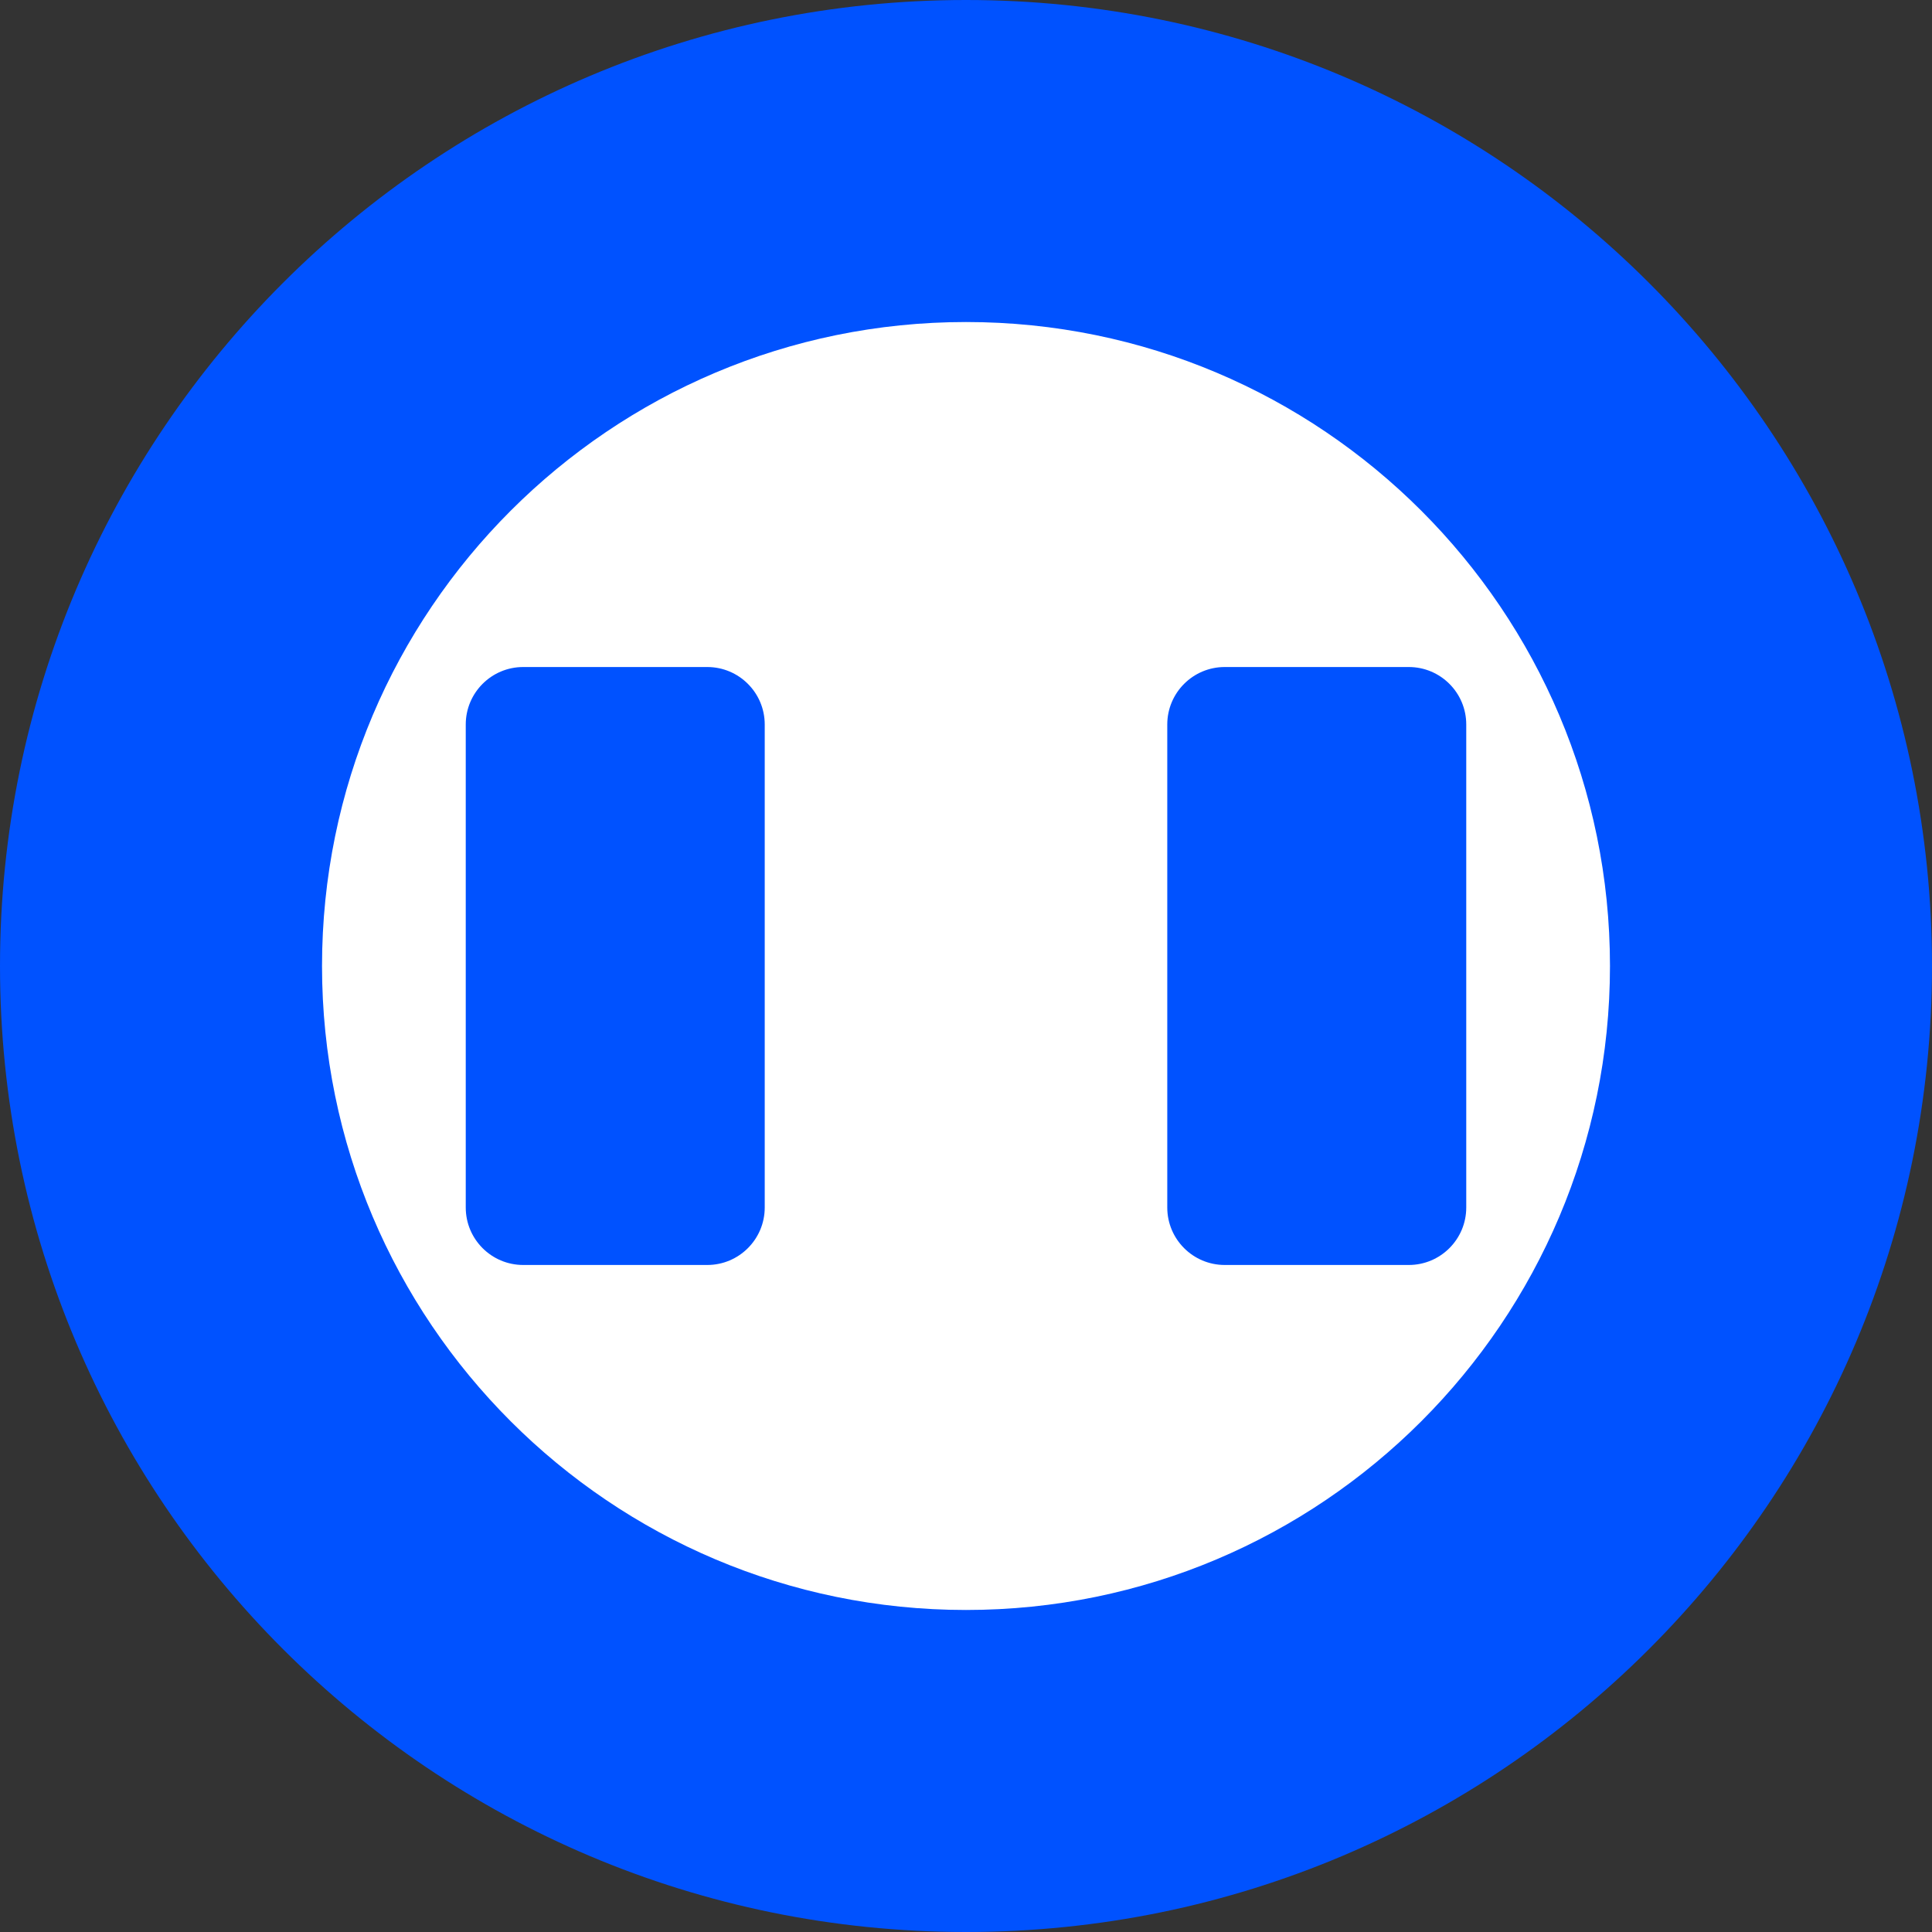 <svg width="28" height="28" viewBox="0 0 28 28" fill="none" xmlns="http://www.w3.org/2000/svg">
<rect x="0" y="0" width="28" height="28" fill="#333333" stroke="none"/>
<path d="M14 28C21.732 28 28 21.732 28 14C28 6.268 21.732 0 14 0C6.268 0 0 6.268 0 14C0 21.732 6.268 28 14 28Z" fill="#0052FF"/>
<path d="M14 4.667C8.848 4.667 4.667 8.848 4.667 14C4.667 19.152 8.848 23.333 14 23.333C19.152 23.333 23.333 19.152 23.333 14C23.333 8.848 19.152 4.667 14 4.667ZM11.083 17.5C11.083 17.96 10.71 18.333 10.25 18.333H7.583C7.123 18.333 6.75 17.96 6.75 17.5V10.5C6.75 10.04 7.123 9.667 7.583 9.667H10.25C10.71 9.667 11.083 10.04 11.083 10.5V17.5ZM21.25 17.5C21.25 17.96 20.877 18.333 20.417 18.333H17.75C17.29 18.333 16.917 17.96 16.917 17.5V10.5C16.917 10.04 17.29 9.667 17.75 9.667H20.417C20.877 9.667 21.25 10.04 21.25 10.5V17.5Z" fill="white"/>
</svg>
